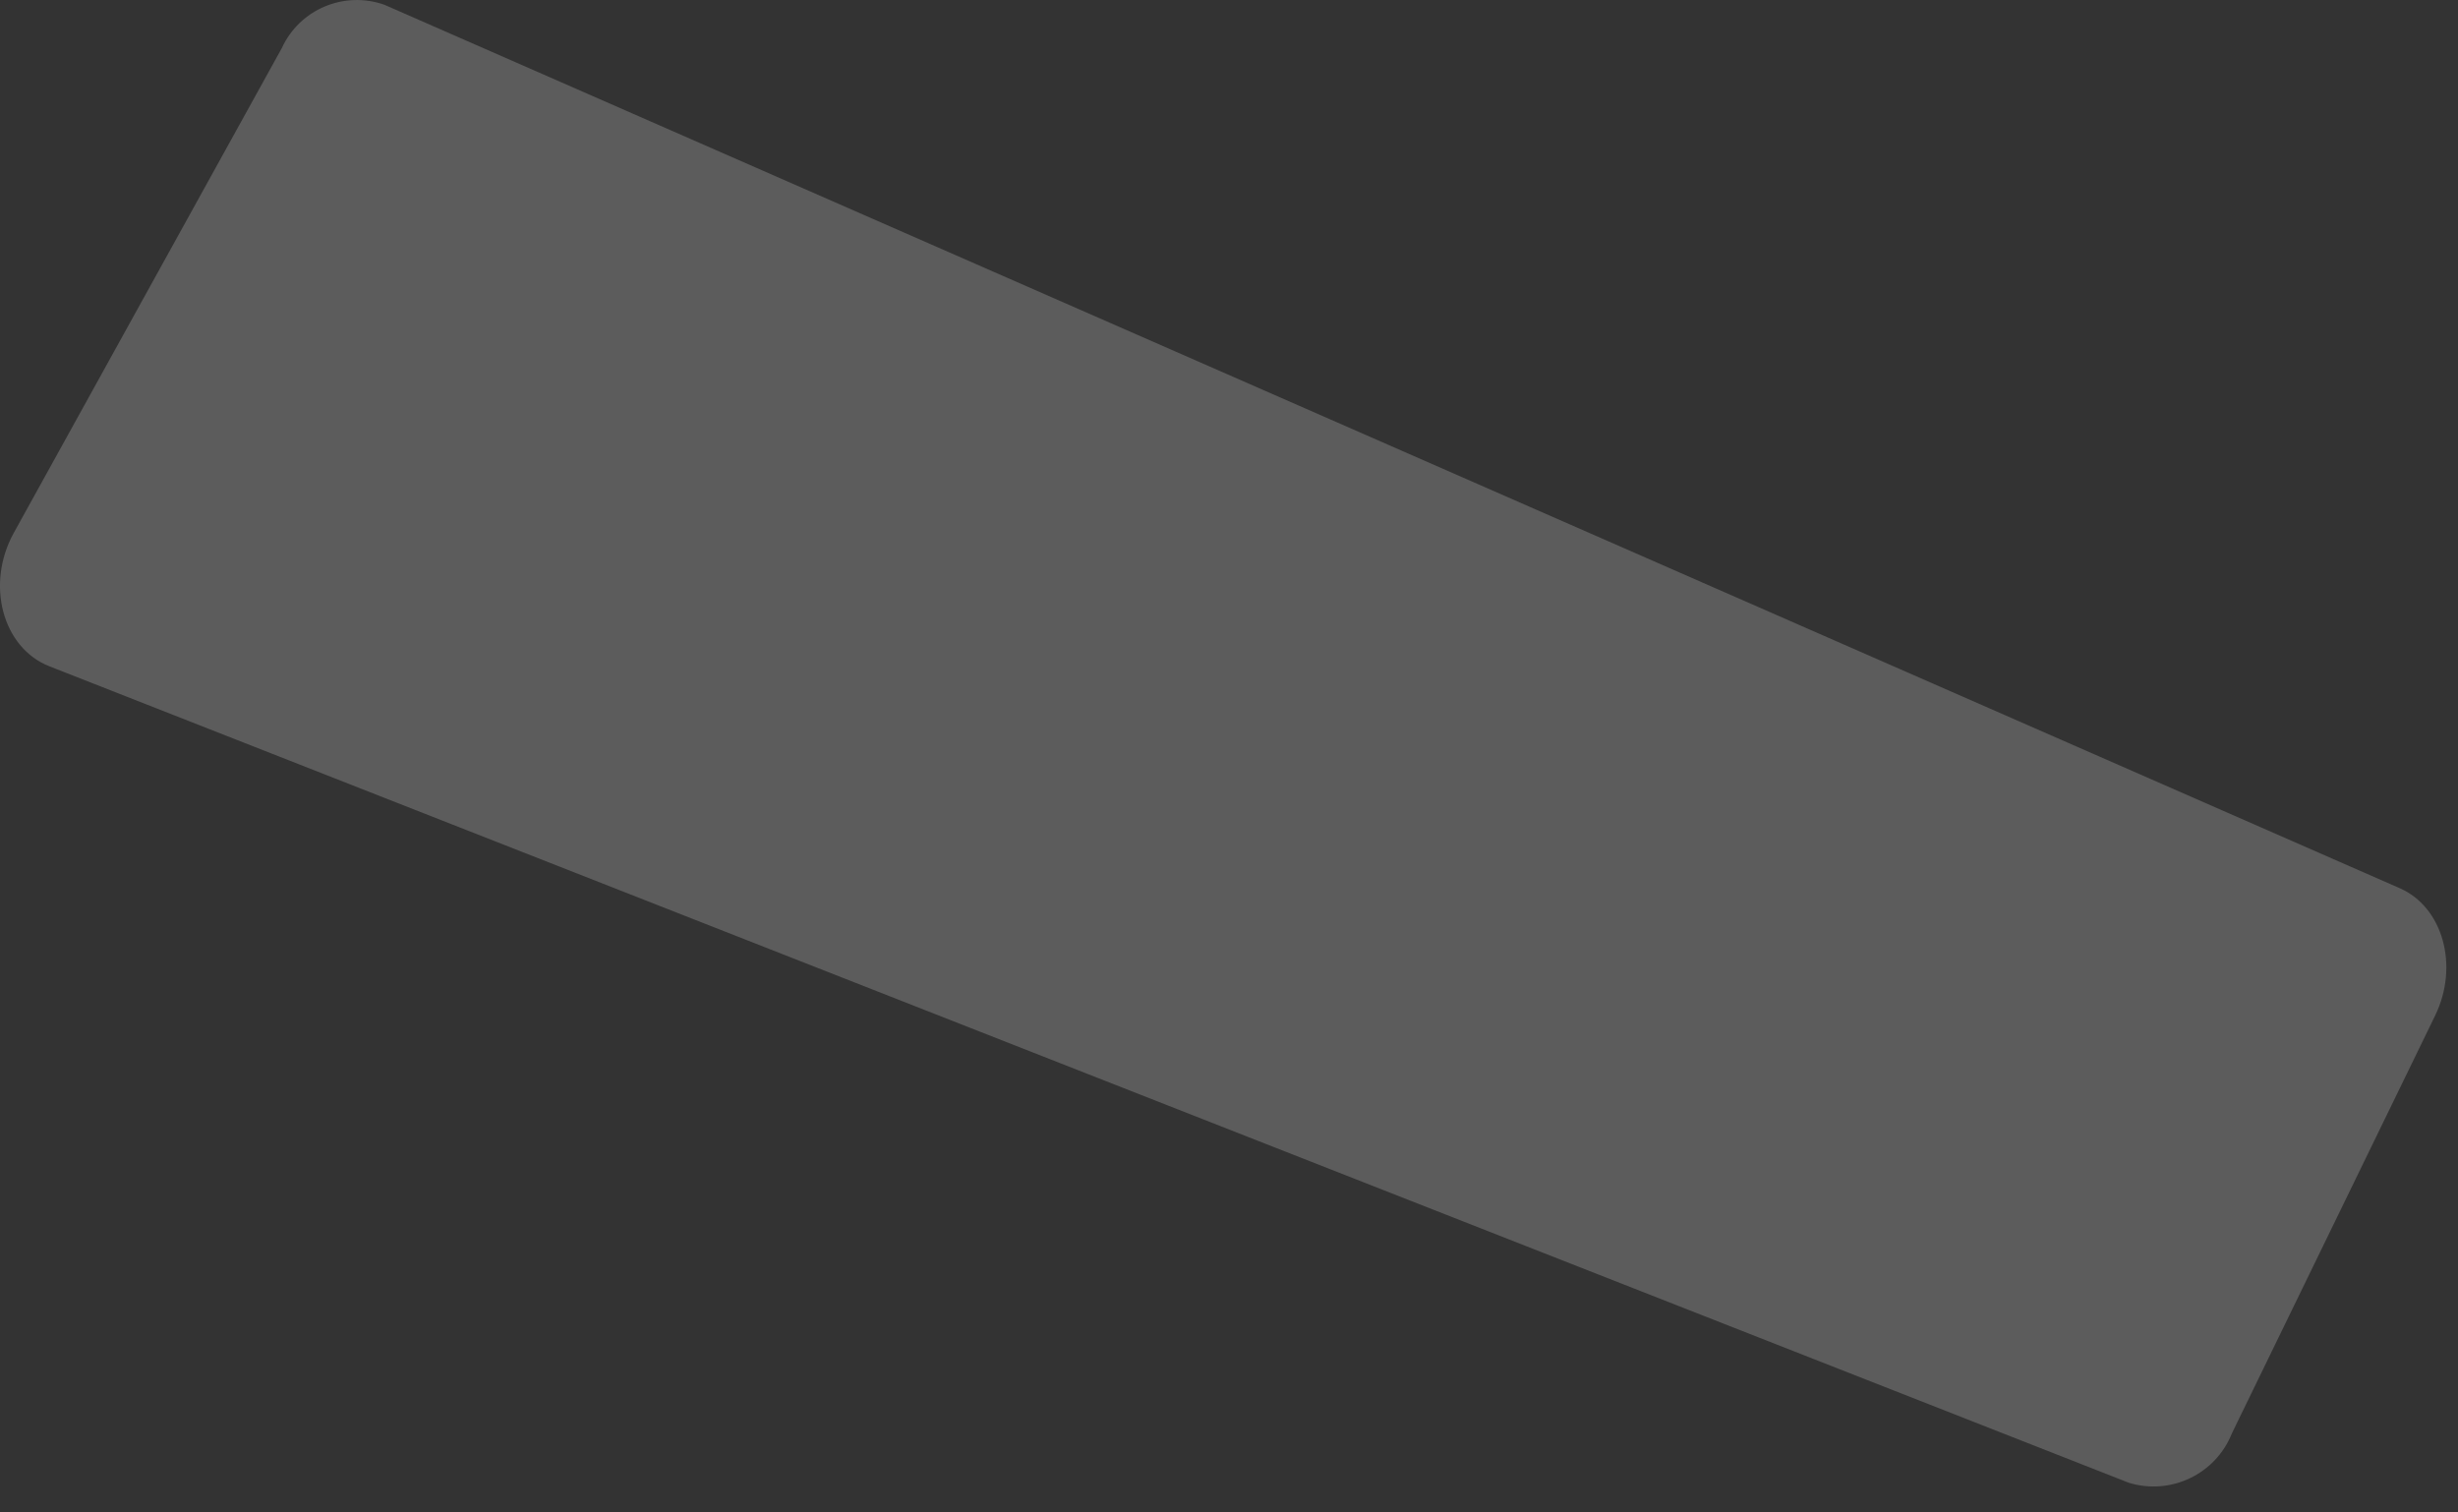 <svg preserveAspectRatio="none" width="100%" height="100%" overflow="visible" style="display: block;" viewBox="0 0 39 24" fill="none" xmlns="http://www.w3.org/2000/svg">
<rect x="0" y="0" width="39" height="24" fill="#333333" stroke="none"/>
<g id="Light" style="mix-blend-mode:screen" opacity="0.2">
<path fill-rule="evenodd" clip-rule="evenodd" d="M4.471 0.764L0.218 8.457C-0.23 9.27 0.038 10.278 0.781 10.572L33.777 23.529C34.443 23.733 35.155 23.392 35.412 22.746L38.638 16.114C39.02 15.327 38.762 14.394 38.075 14.094L6.1 0.076C5.46 -0.151 4.752 0.148 4.471 0.764Z" fill="white"/>
</g>
</svg>

